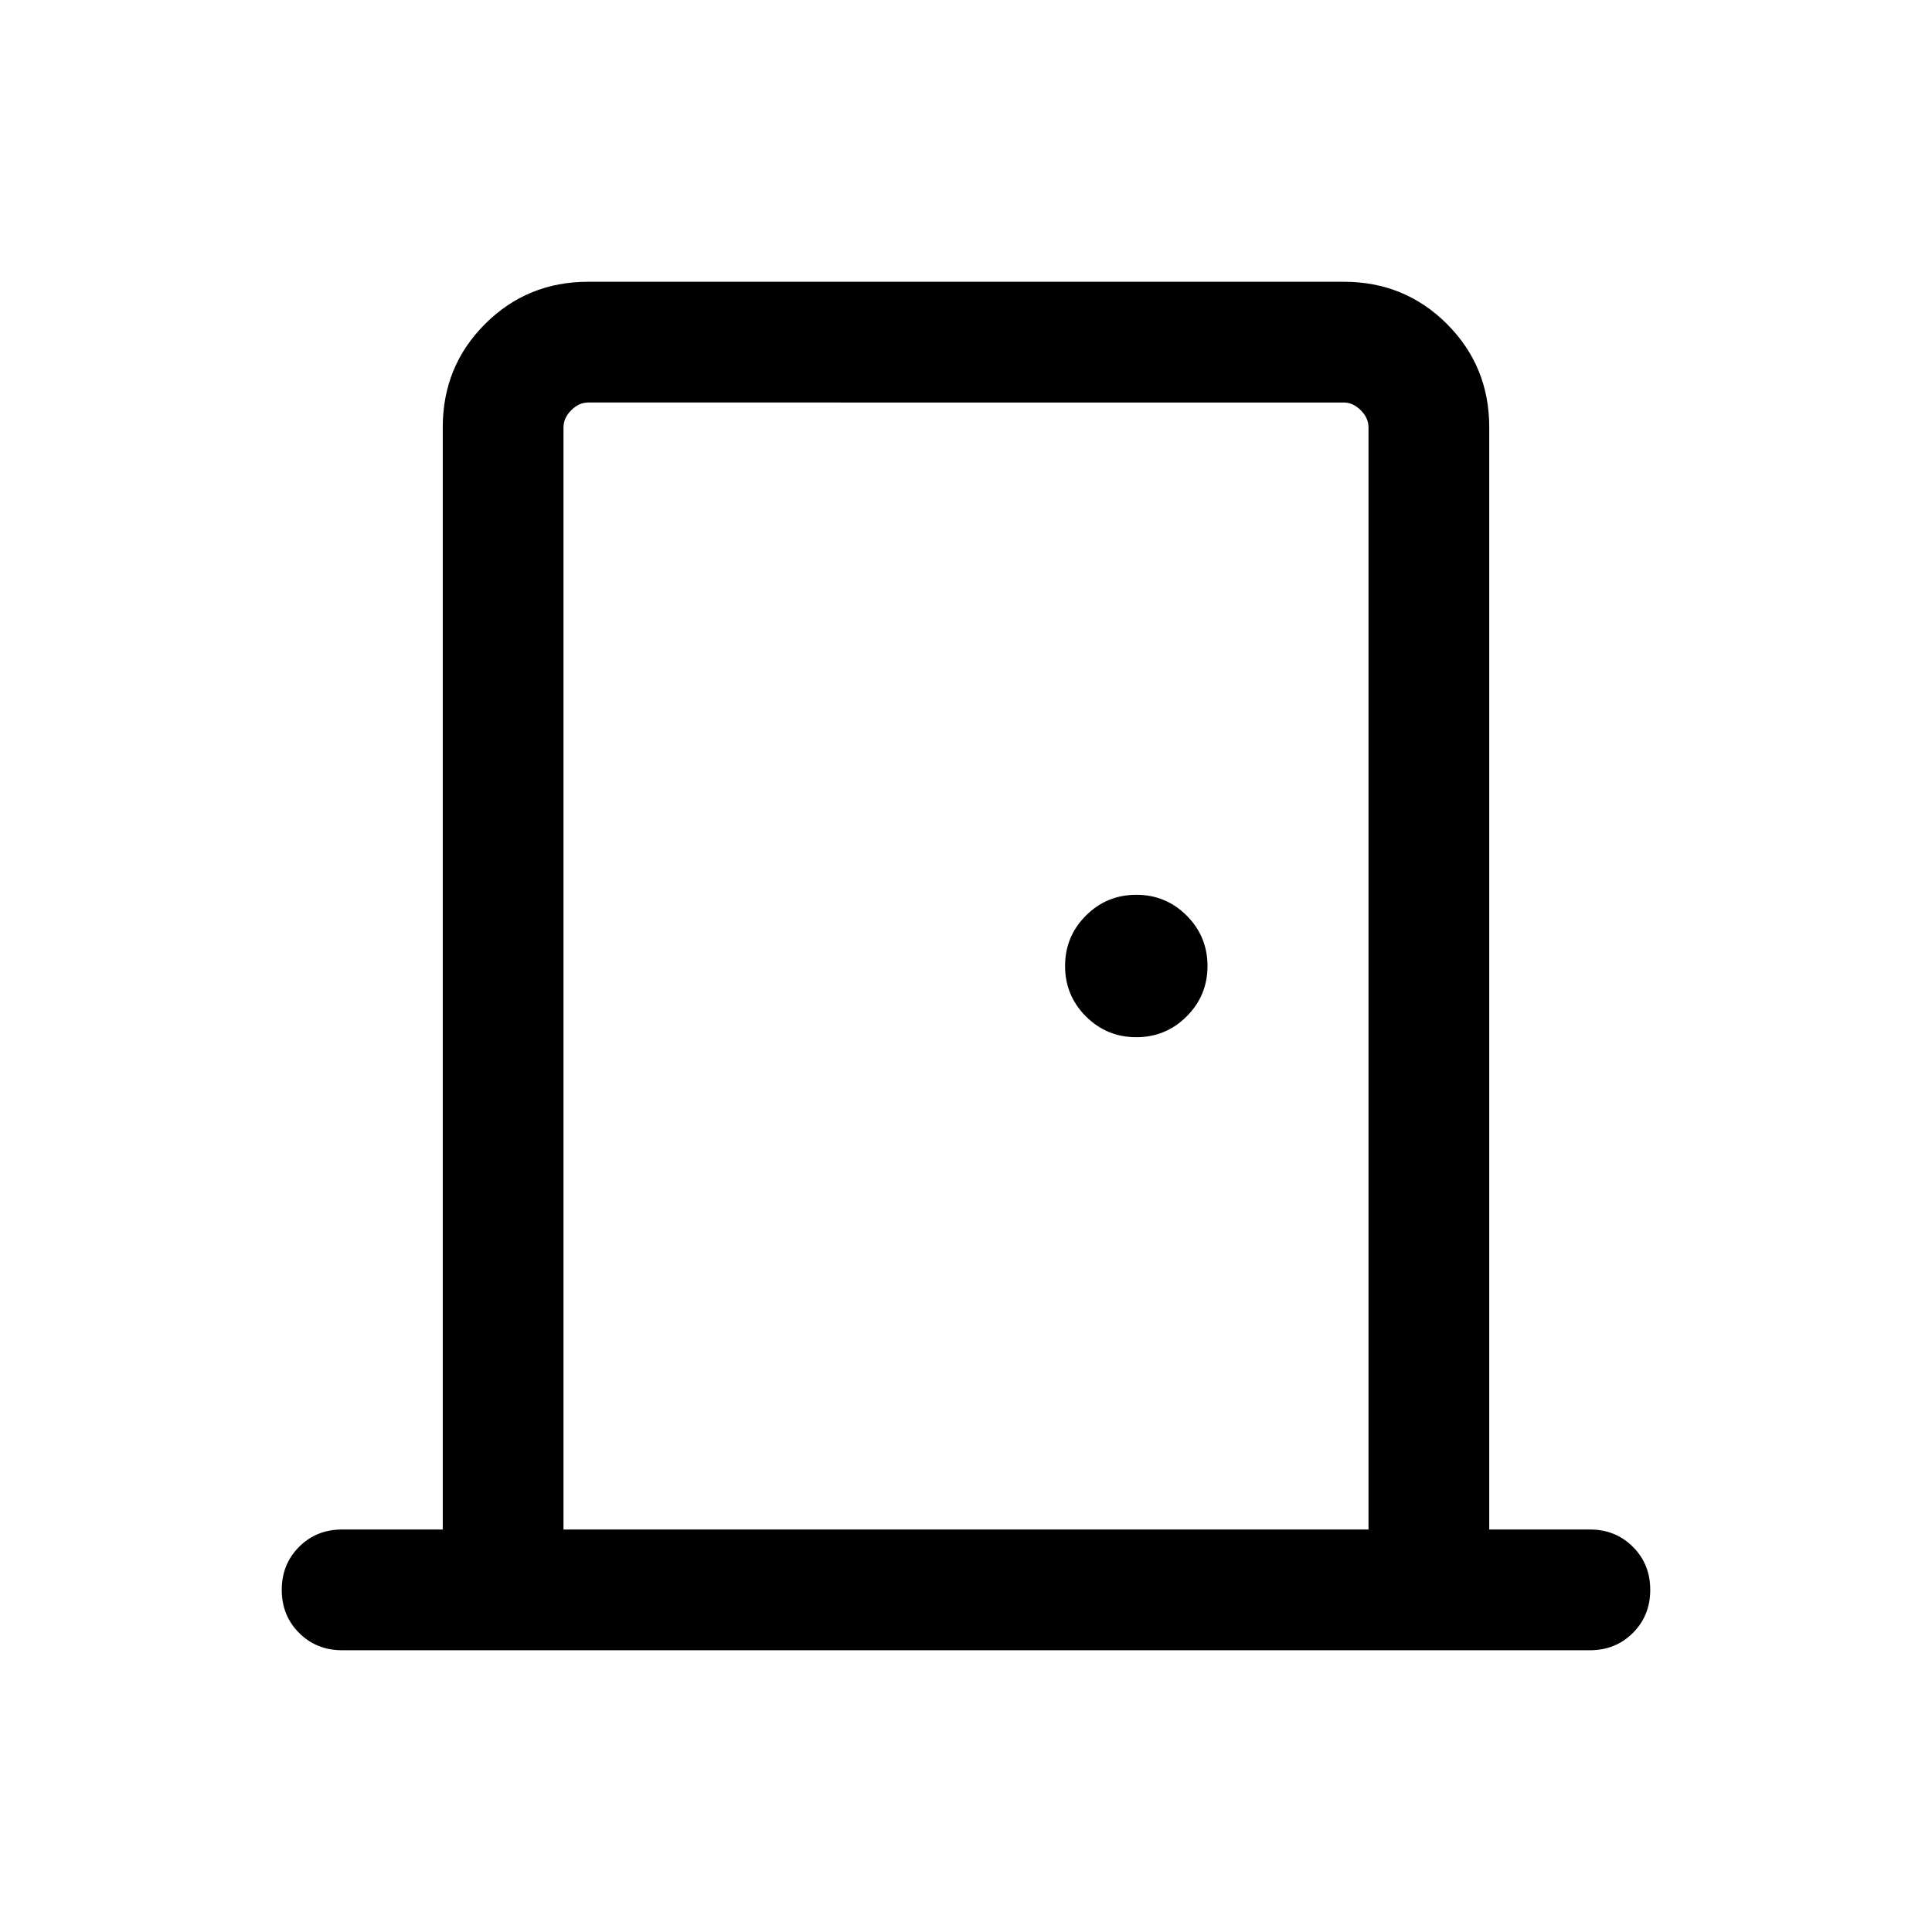 <svg xmlns="http://www.w3.org/2000/svg" height="24" viewBox="0 -960 960 960" width="24"><path d="M170.001-140.001q-12.769 0-21.384-8.616-8.616-8.615-8.616-21.384t8.616-21.384Q157.232-200 170.001-200h50v-547.691q0-30.308 21-51.308t51.308-21h375.382q30.308 0 51.308 21t21 51.308V-200h50q12.769 0 21.384 8.615 8.616 8.615 8.616 21.384t-8.616 21.384q-8.615 8.616-21.384 8.616H170.001ZM280-200h400v-547.691q0-4.616-3.846-8.463-3.847-3.846-8.463-3.846H292.309q-4.616 0-8.463 3.846-3.846 3.847-3.846 8.463V-200Zm284.616-244.616q14.692 0 25.038-10.346T600-480q0-14.692-10.346-25.038t-25.038-10.346q-14.692 0-25.038 10.346-10.347 10.346-10.347 25.038t10.347 25.038q10.346 10.346 25.038 10.346ZM280-760v560-560Z"/></svg>